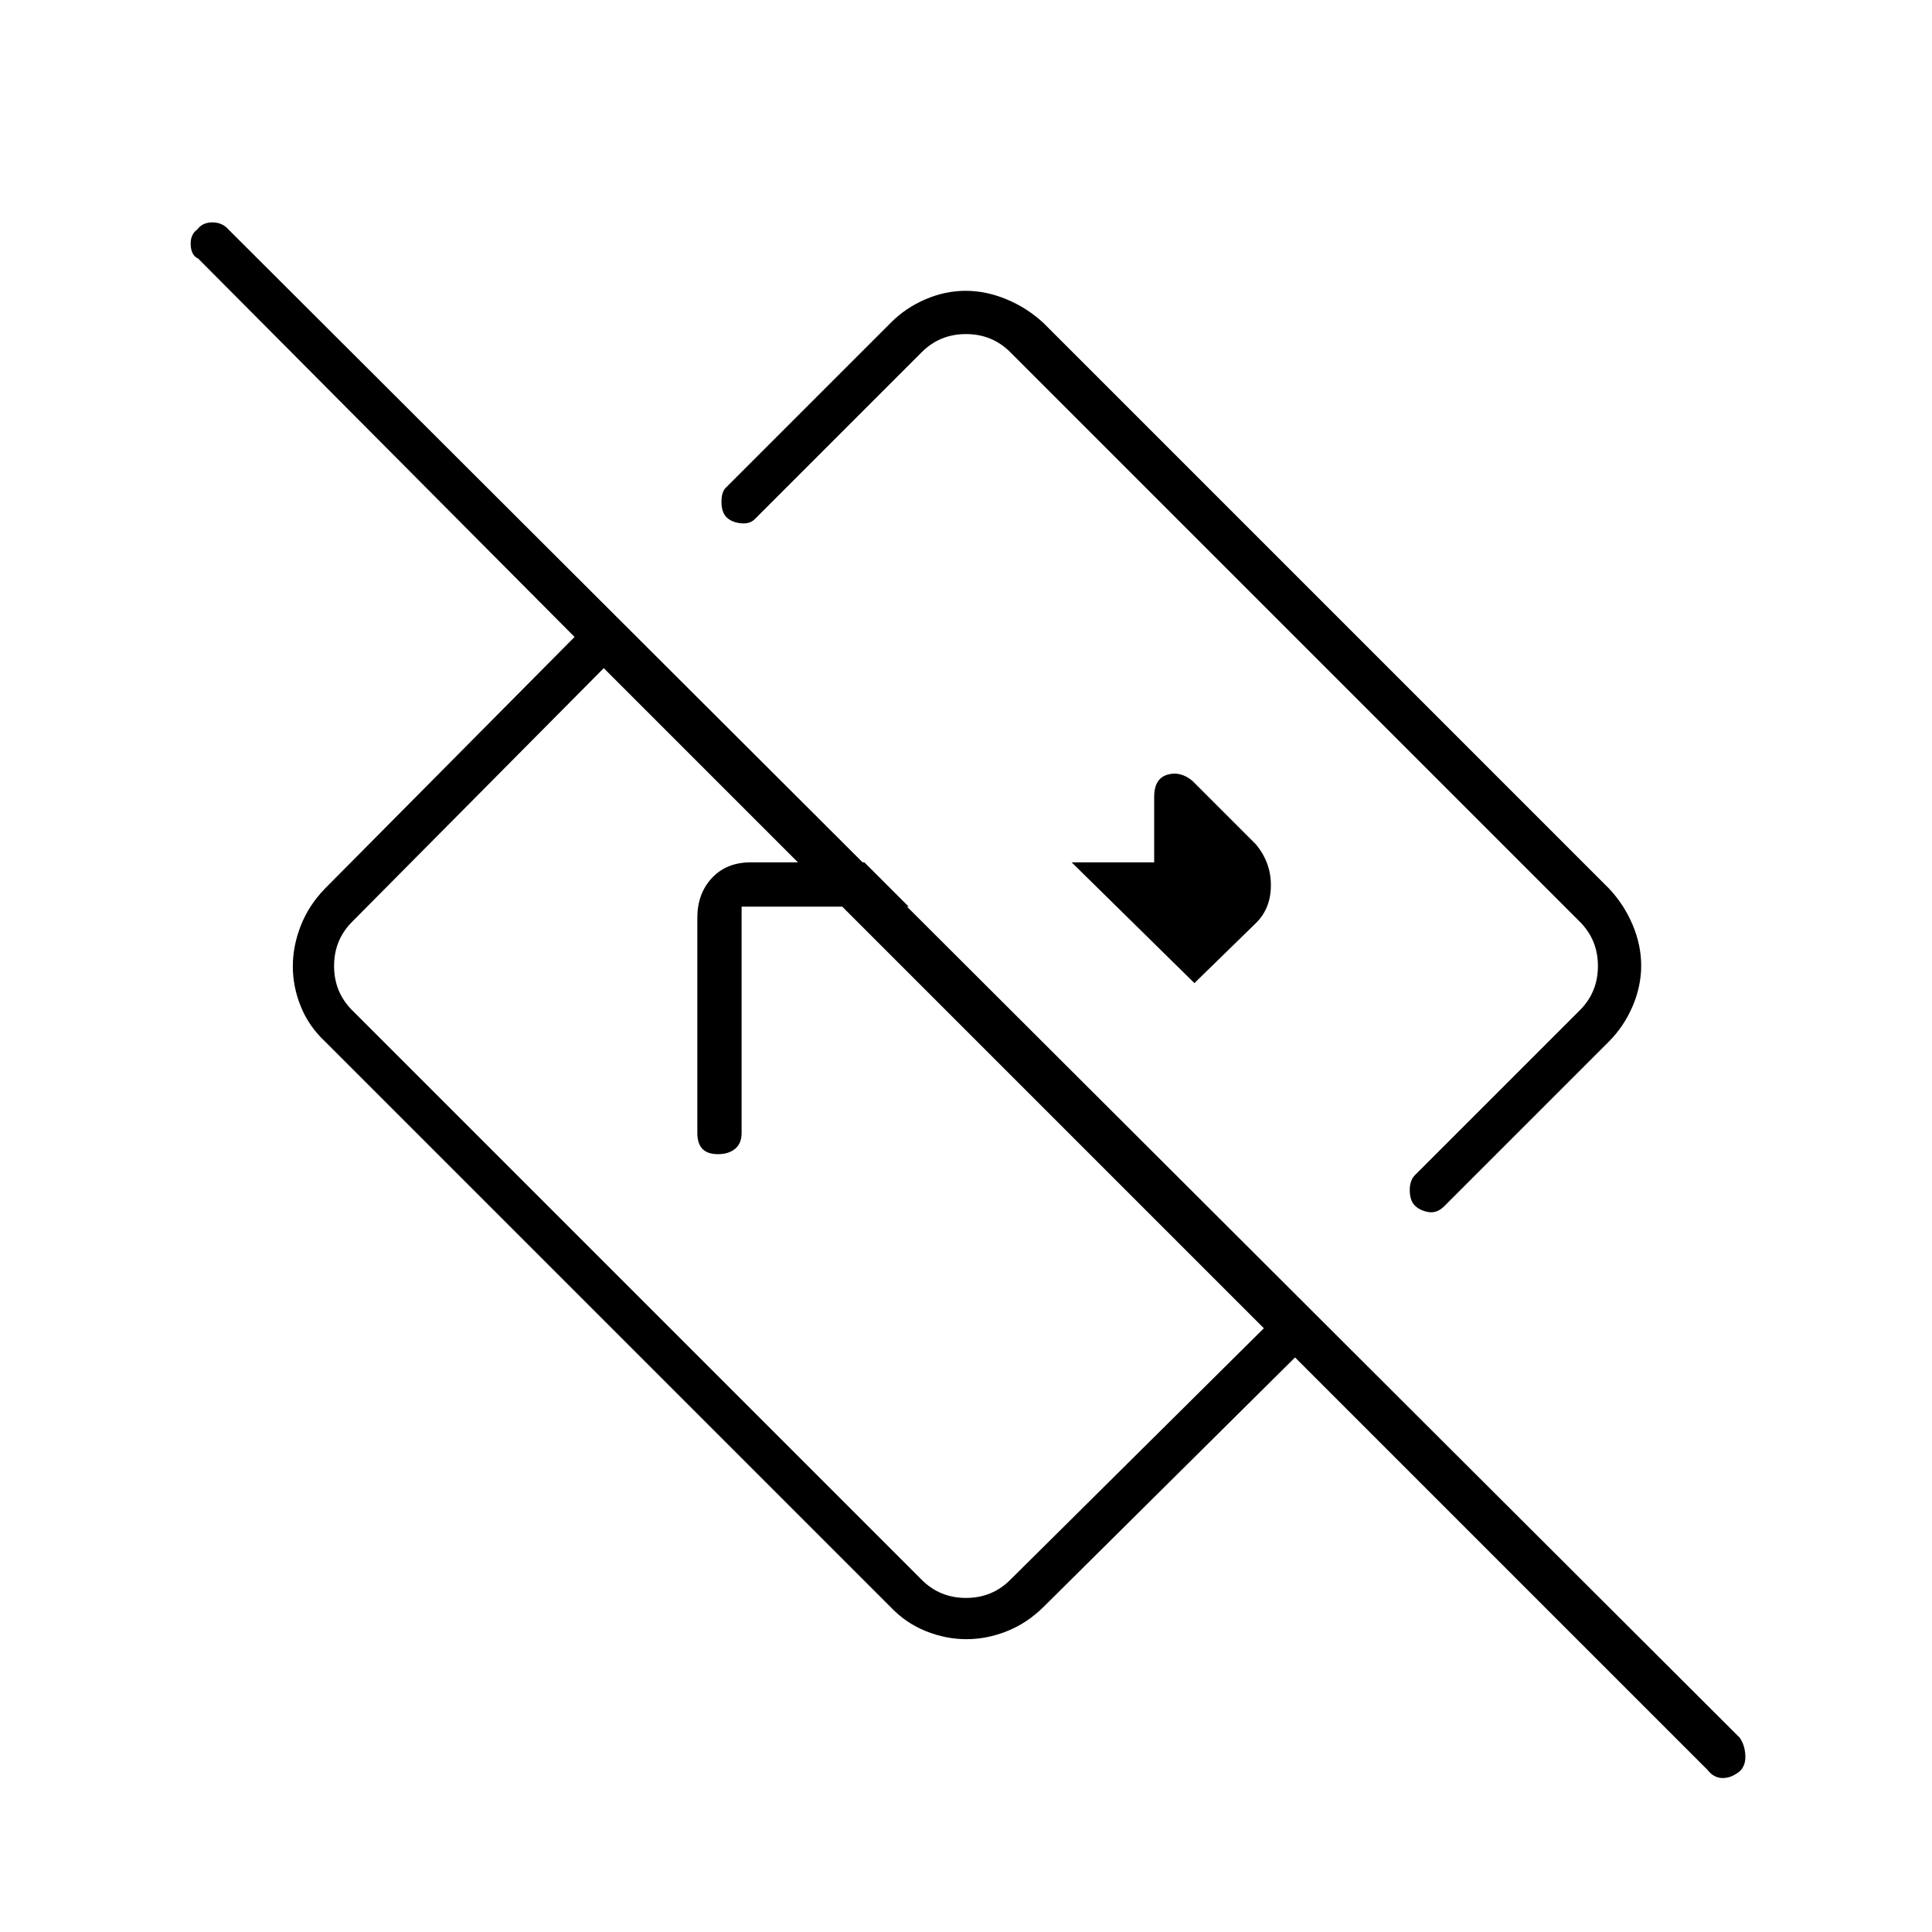 <svg xmlns="http://www.w3.org/2000/svg" height="48" viewBox="0 -960 960 960" width="48"><path d="m848.5-80.5-205-205-125 124q-8.09 8-18.09 12-9.99 4-20.2 4-10.21 0-20.17-4-9.97-4-17.54-12l-281-281q-8-7.46-12-17.29-4-9.83-4-20.02t4-20.33q4-10.14 12-18.36l124-125-187-188q-3.5-1.57-3.75-6.78-.25-5.22 3.3-7.72 2.56-3.5 7.49-3.5t8.05 3.59L864.5-96.5q2.5 3.63 2.75 8.71.25 5.08-2.8 7.94-4.09 3.35-8.45 3.35-4.37 0-7.5-4ZM628-300 300-628 175-502q-9 9-9 22t9 22l283 283q9 9 22 9t22-9l126-125Zm187.5-180.19q0 10.19-4.25 20.15-4.25 9.97-11.75 17.54l-82 82q-3.61 3.5-7.81 2.75-4.19-.75-6.69-3.25t-2.5-7.67q0-5.16 3-7.83L785-458q9-9 9-22t-9-22L502-785q-9-9-22-9t-22 9l-83 83q-2.5 2.5-7 2t-7-3q-2.5-2.5-2.5-7.67 0-5.16 2.39-7.22l81.87-81.87q7.2-7.24 17.03-11.49 9.83-4.25 20.02-4.25t20.4 4.25q10.22 4.25 18.29 11.75l281 281q7.5 7.96 11.75 18.04 4.25 10.08 4.25 20.27Zm-283-52.31Zm-68 68Zm-118 67.5v-107q0-11.97 7.26-19.74 7.26-7.76 19.24-7.76h56.5l22 22h-83V-397q0 5.18-3.23 7.84t-8.5 2.66q-5.27 0-7.77-2.66t-2.5-7.84Zm247-74.5 30.63-29.89q7.37-7.29 7.37-18.77t-7.6-20.44L592.5-572q-6-5-12.5-3.04T573.5-564v32.5h-41l61 60Z"/></svg>